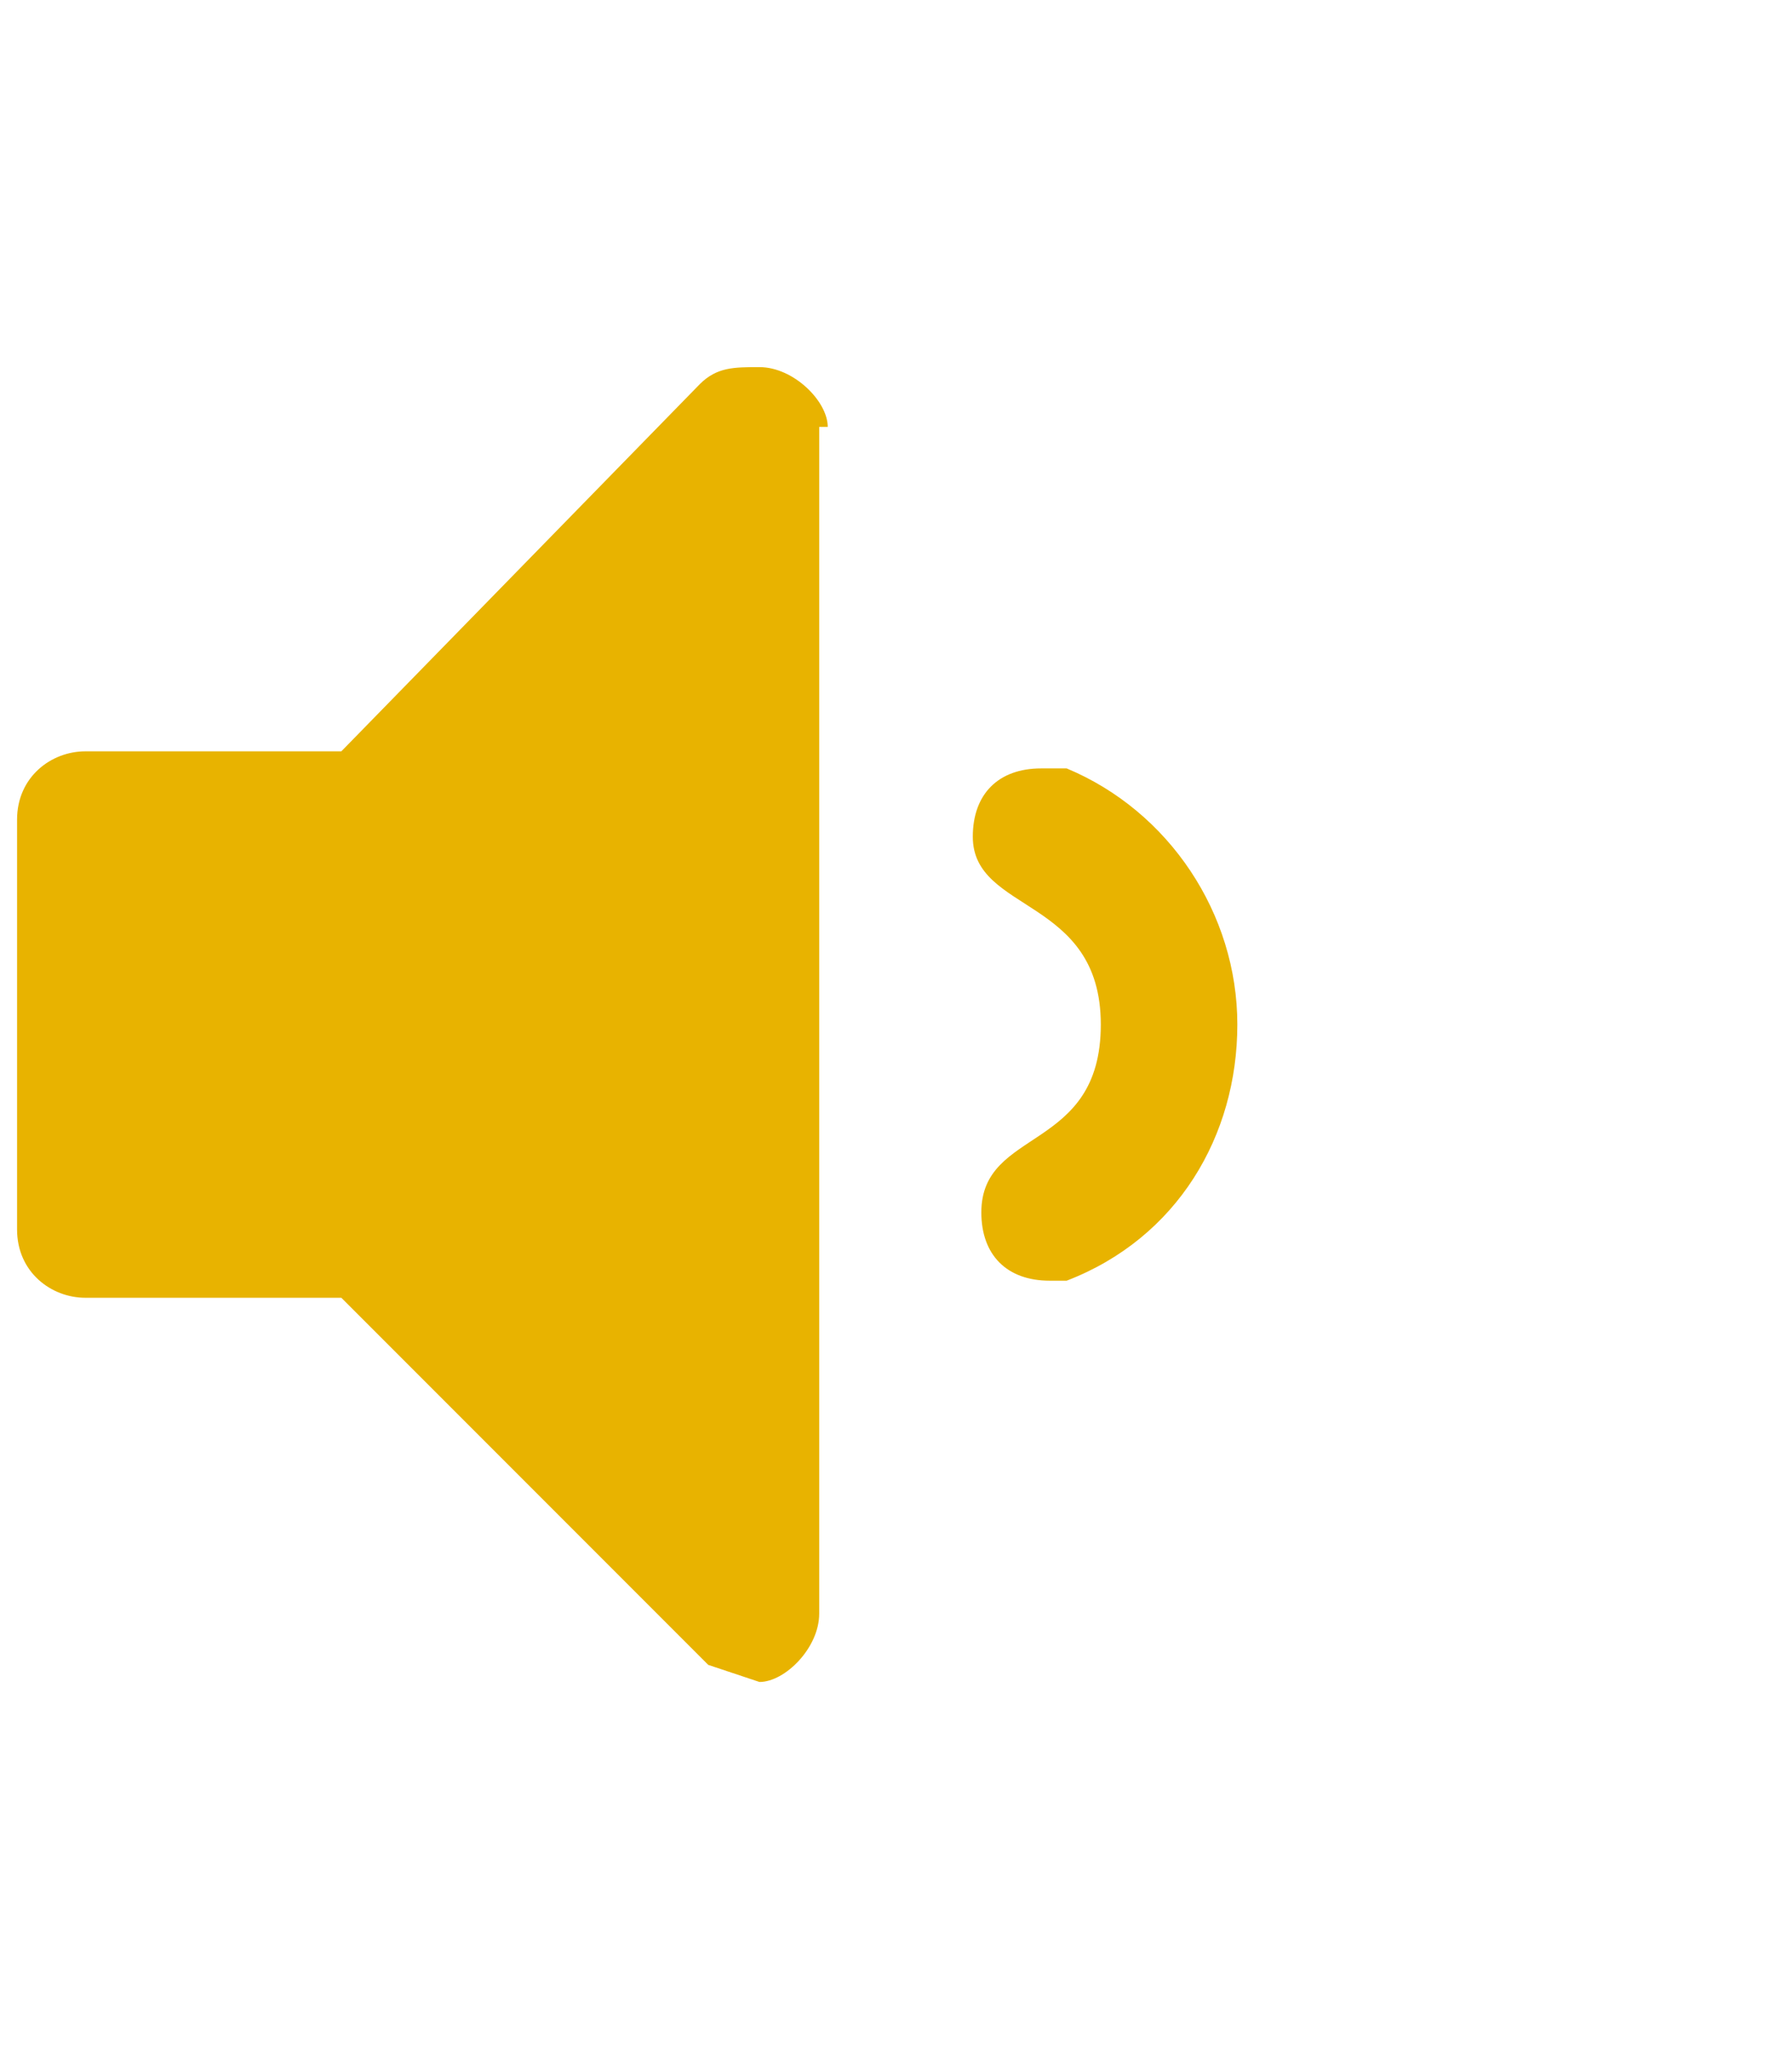 <svg width="21" height="24" viewBox="0 0 21 24" xmlns="http://www.w3.org/2000/svg">
  <path d="M9.7 5c0-.3-.4-.7-.8-.7-.3 0-.5 0-.7.2L4 8.8H1c-.4 0-.8.3-.8.8v4.8c0 .5.4.8.8.8H4l4.3 4.3.6.2c.3 0 .7-.4.7-.8V5zm4.8 7c0 1.3-.7 2.5-2 3h-.2c-.5 0-.8-.3-.8-.8 0-1 1.4-.7 1.4-2.2 0-1.5-1.5-1.3-1.5-2.2 0-.5.3-.8.8-.8h.3c1.2.5 2 1.7 2 3z" fill="#E8B300" fill-rule="evenodd"/>
</svg>
